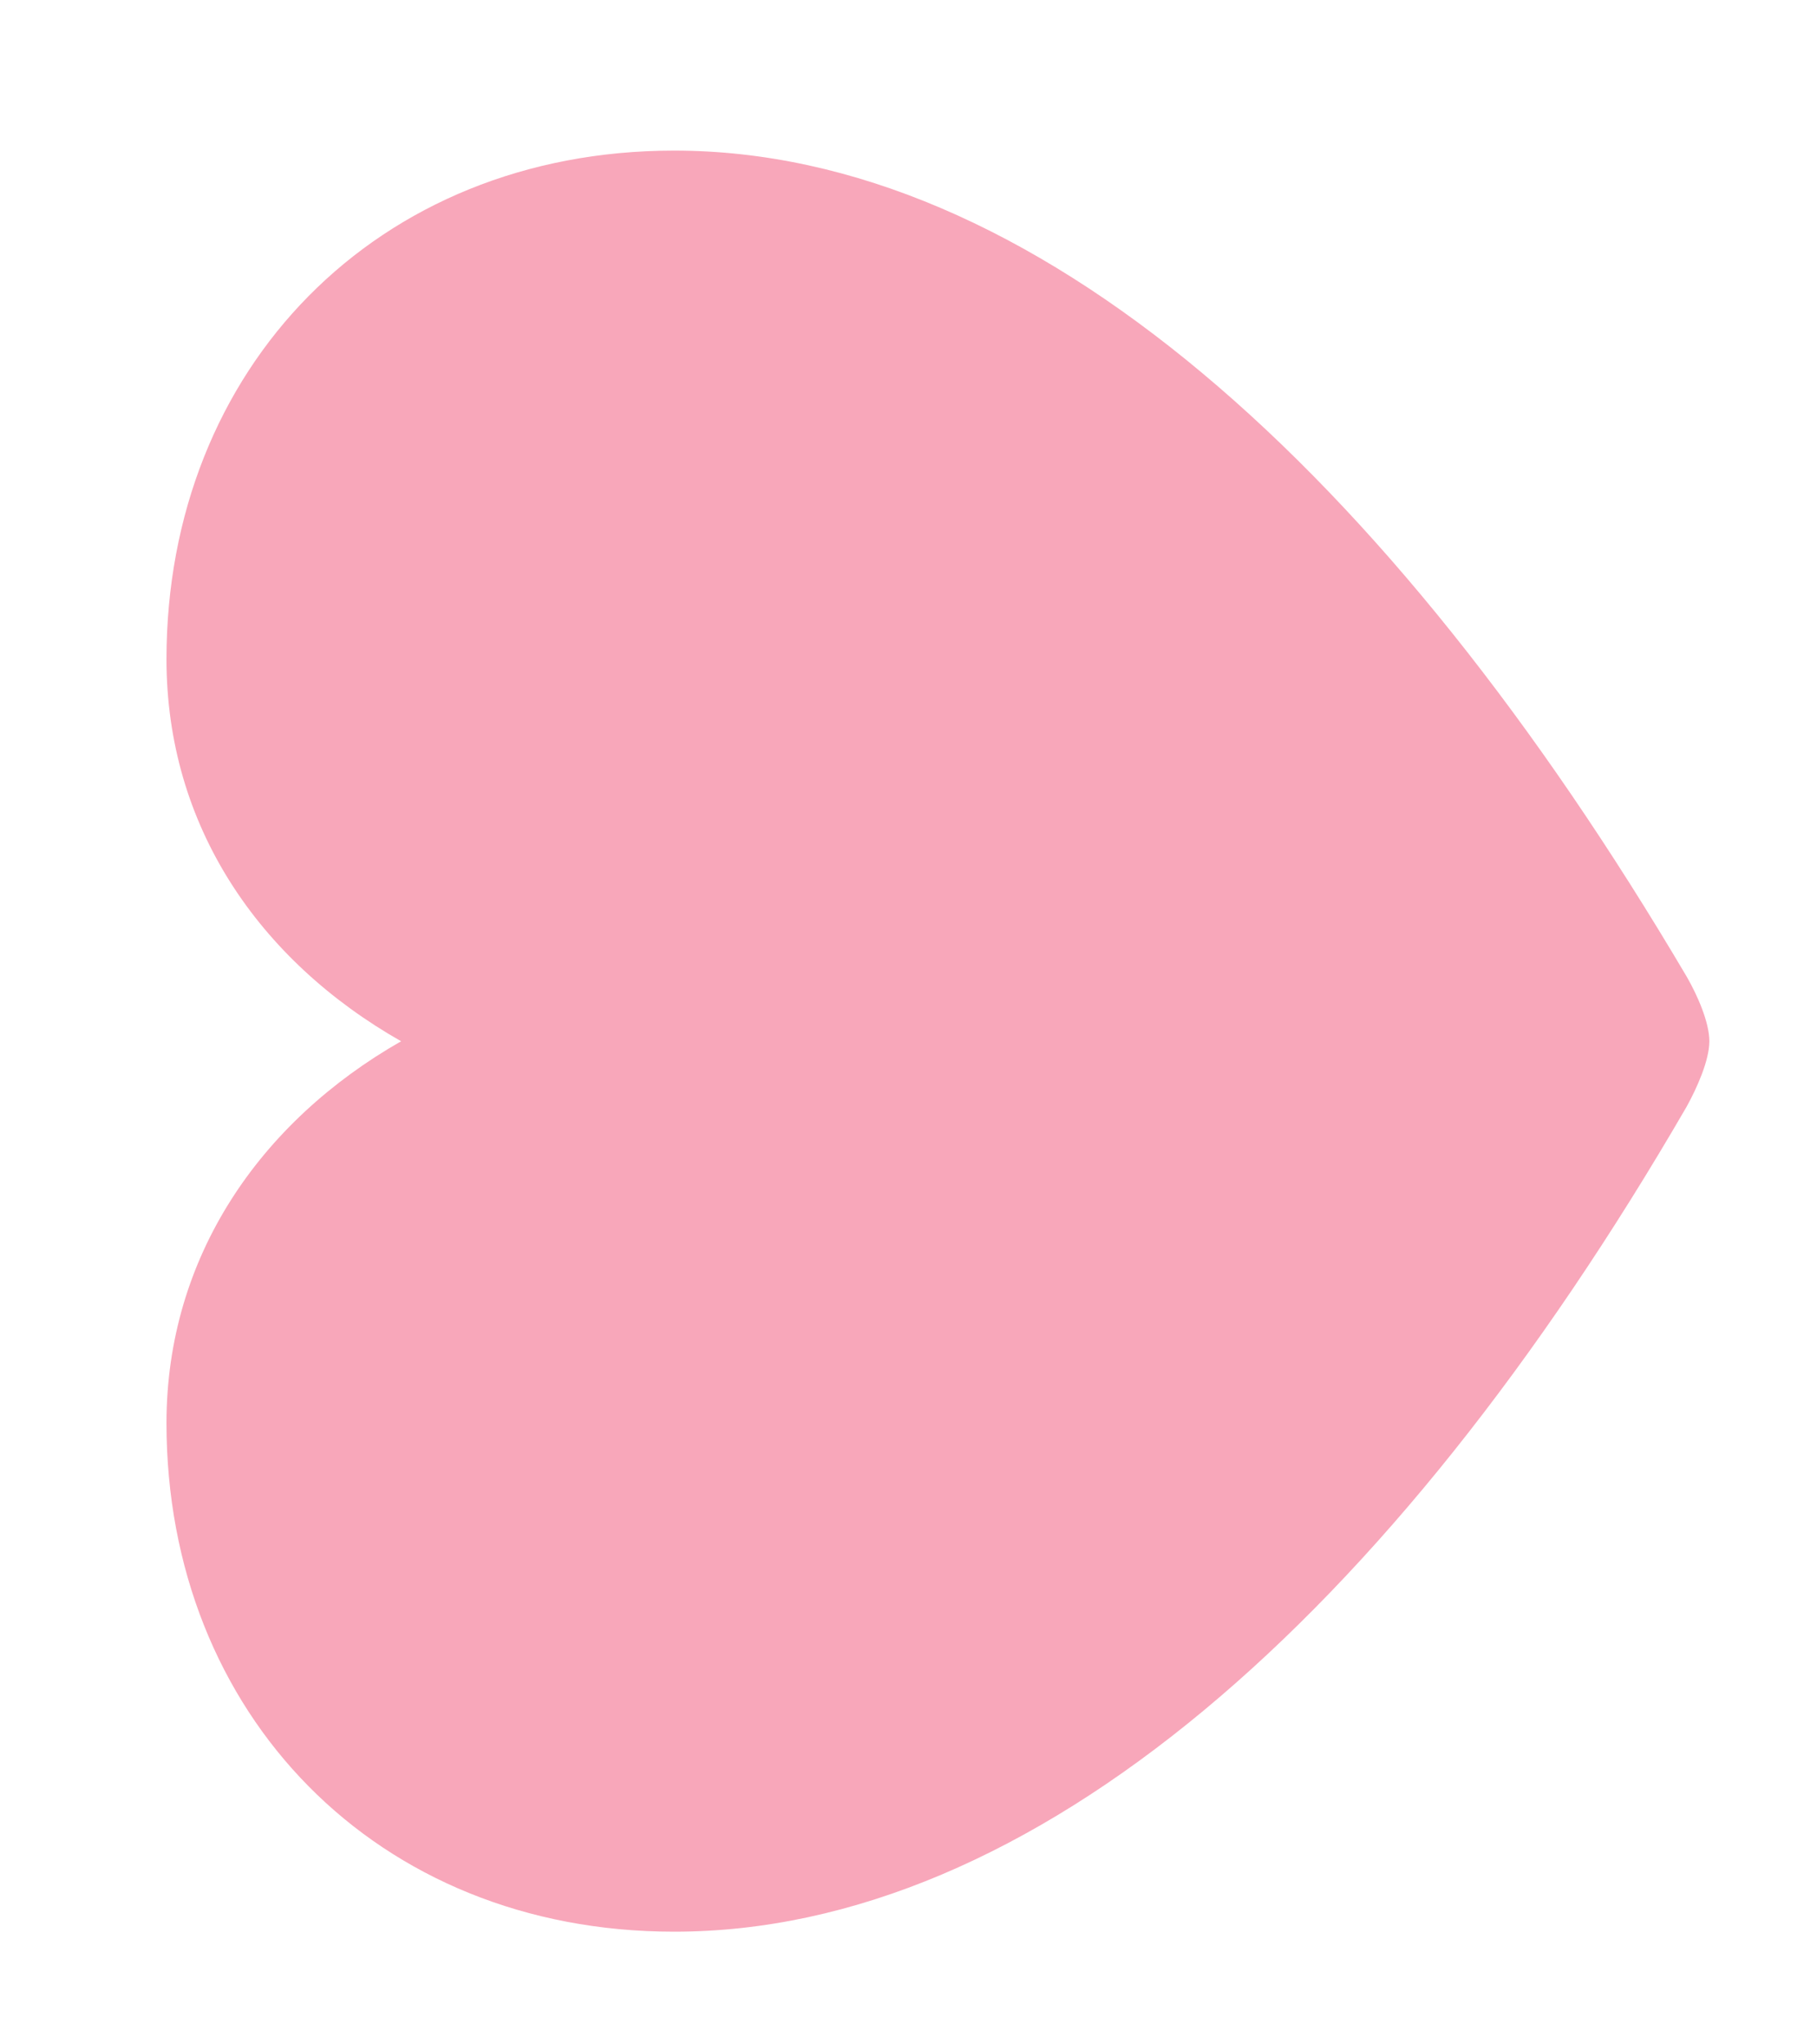 <svg width="8" height="9" viewBox="0 0 8 9" fill="none" xmlns="http://www.w3.org/2000/svg">
<path d="M7.526 4.584C7.526 4.501 7.474 4.382 7.426 4.299C6.105 2.061 4.544 0.663 2.968 0.663C1.658 0.663 0.733 1.623 0.733 2.902C0.733 3.636 1.14 4.228 1.766 4.584C1.144 4.939 0.733 5.535 0.733 6.265C0.733 7.545 1.658 8.504 2.968 8.504C4.544 8.504 6.124 7.118 7.426 4.872C7.474 4.785 7.526 4.666 7.526 4.584Z" fill="#F8A7BA"/>
</svg>
